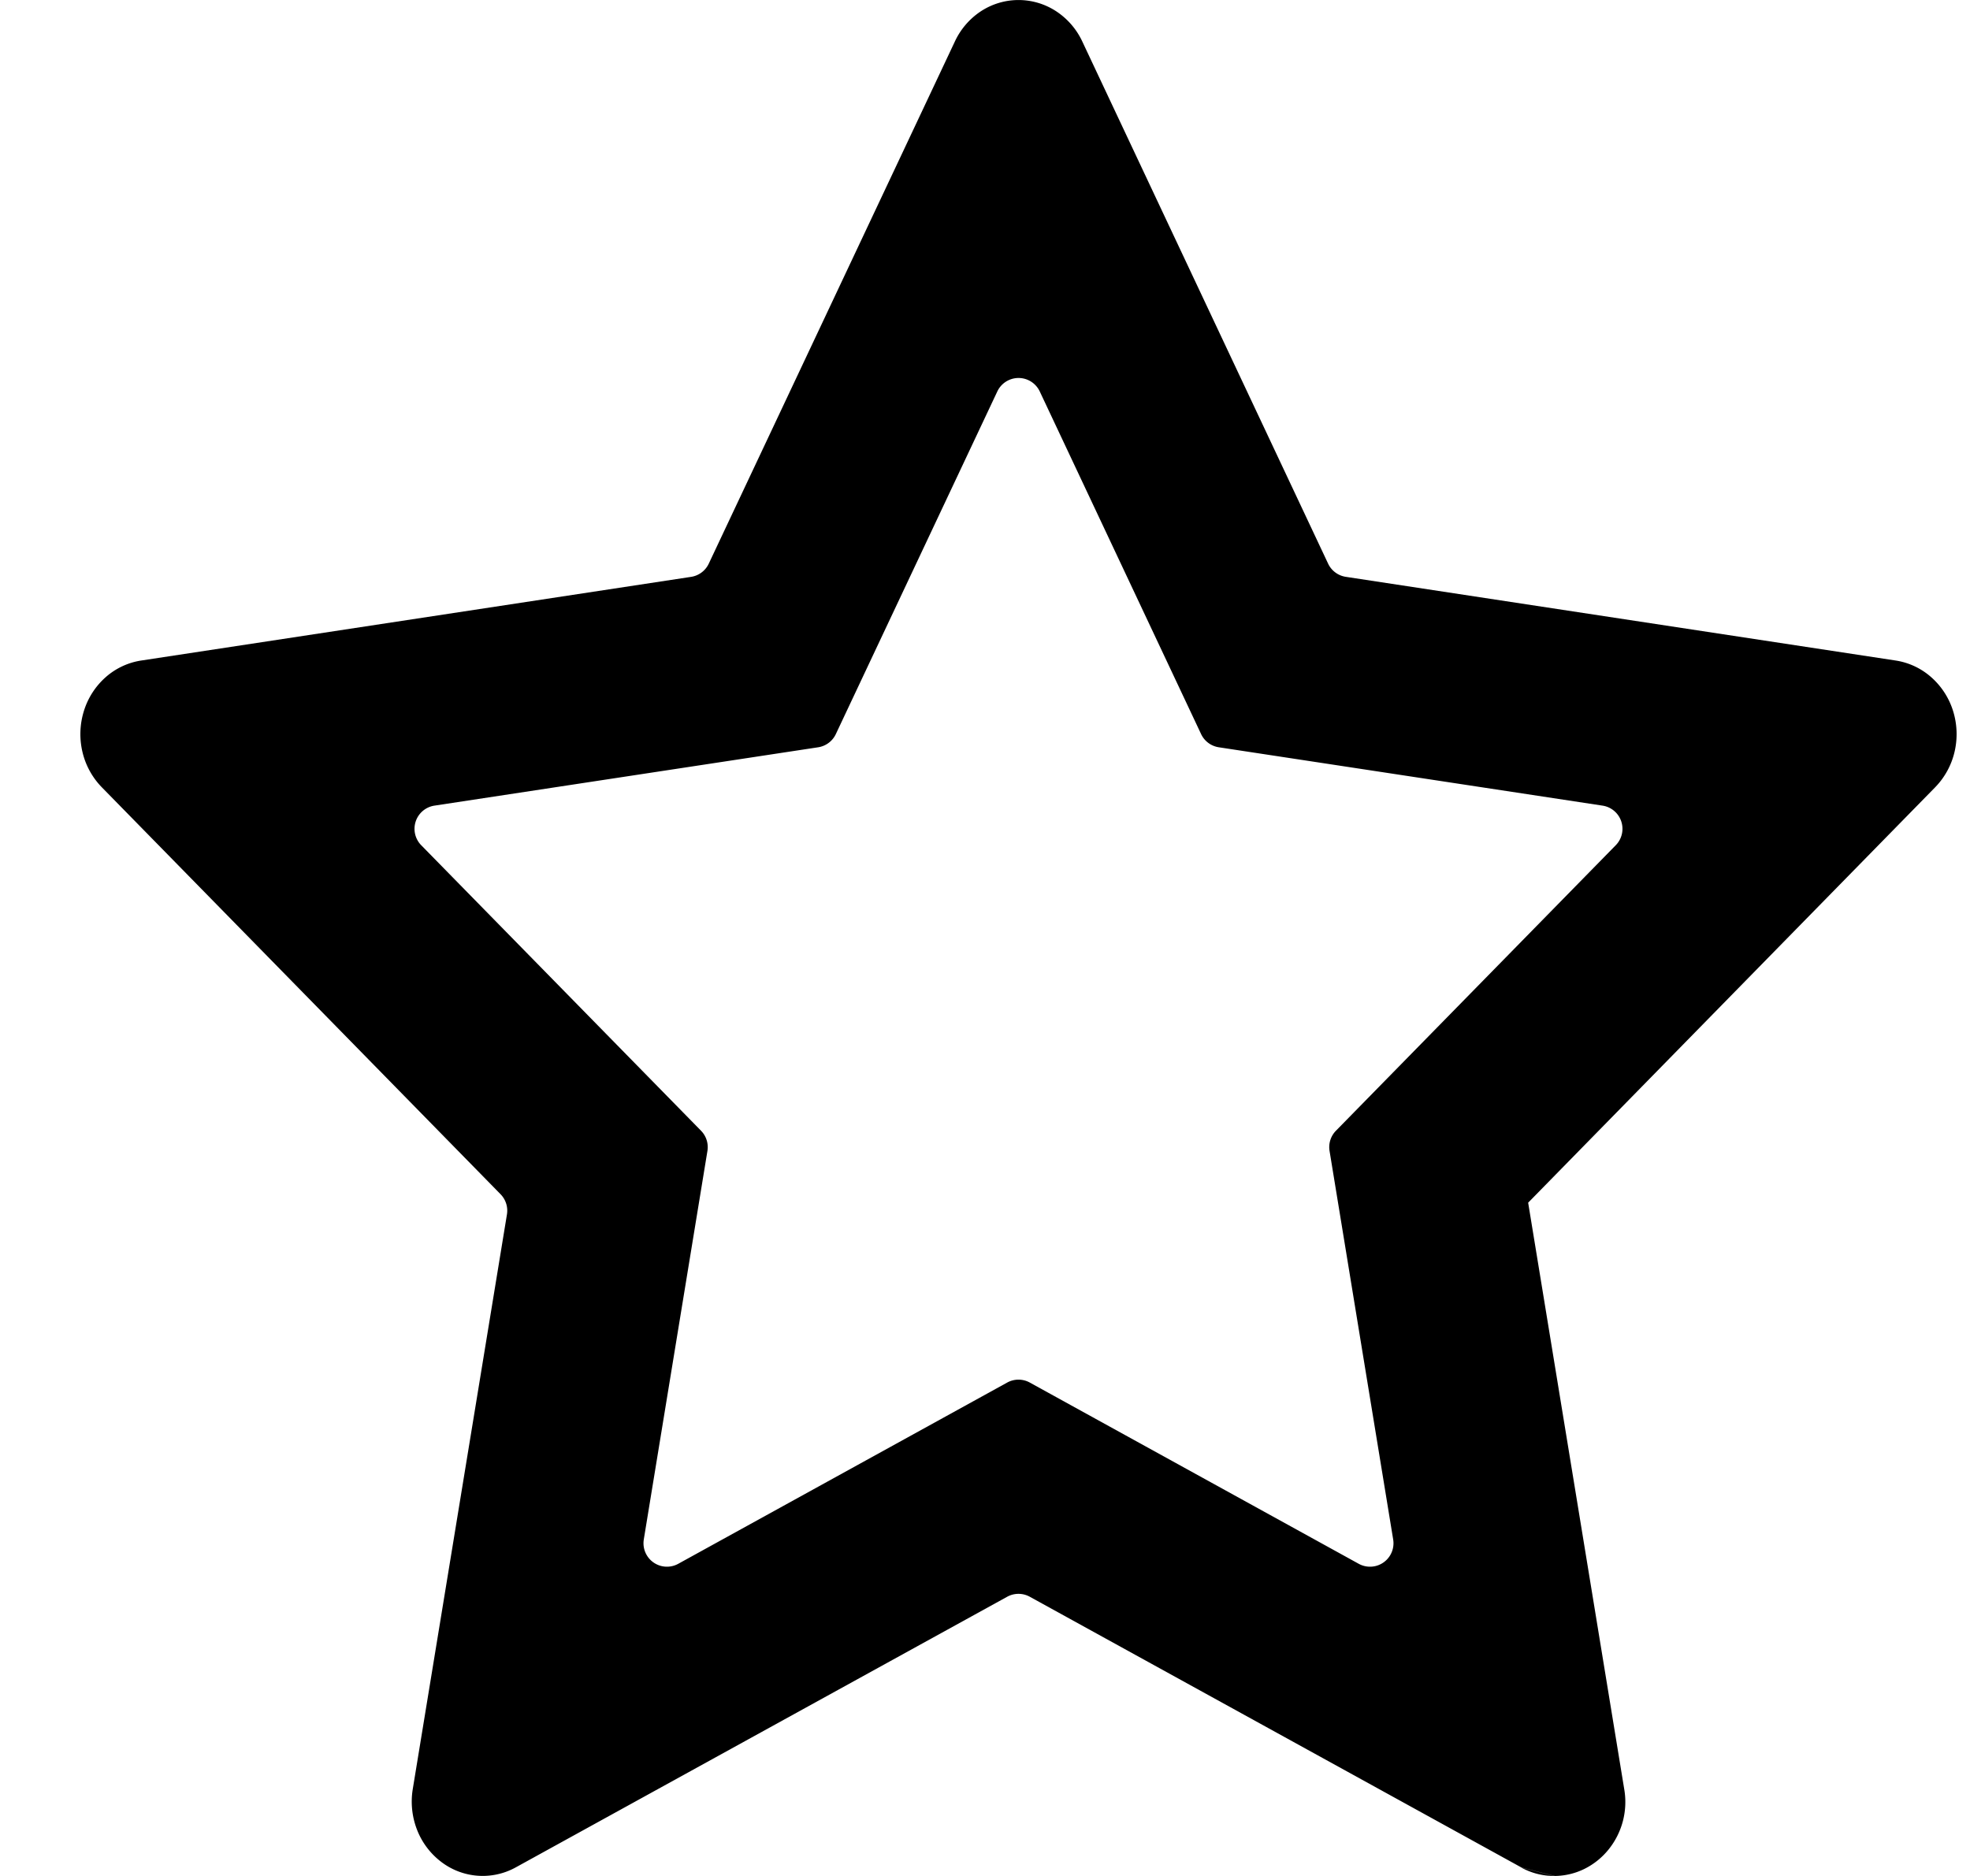 <svg xmlns="http://www.w3.org/2000/svg" viewBox="0 0 21 20" fill="none">
  <path fill-rule="evenodd" clip-rule="evenodd" d="M16.568 20a.724.724 0 0 1-.352-.09l.352.09Zm.005 0a.73.73 0 0 0 .314-.074c.1-.049.189-.12.26-.208a.806.806 0 0 0 .167-.644l-1.024-6.252 4.338-4.428a.803.803 0 0 0 .207-.377.83.83 0 0 0-.015-.436.795.795 0 0 0-.232-.36.74.74 0 0 0-.38-.179l-5.86-.892a.25.25 0 0 1-.19-.14L11.537.442a.78.78 0 0 0-.28-.323.732.732 0 0 0-.799 0 .78.78 0 0 0-.279.323L7.555 6.01a.25.25 0 0 1-.188.14l-5.862.892a.741.741 0 0 0-.38.179.795.795 0 0 0-.231.36.829.829 0 0 0-.015.436.802.802 0 0 0 .207.377l4.25 4.338a.25.25 0 0 1 .068.215L4.4 19.074a.827.827 0 0 0 .045.432.788.788 0 0 0 .256.342.728.728 0 0 0 .796.061l5.24-2.886a.25.25 0 0 1 .24 0l5.24 2.886m-9.354-3.497a.25.25 0 0 0 .367.26l3.506-1.932a.25.25 0 0 1 .242 0l3.506 1.932a.25.25 0 0 0 .367-.26l-.678-4.141a.25.25 0 0 1 .068-.216l2.982-3.043a.25.25 0 0 0-.14-.423l-4.09-.622a.25.25 0 0 1-.189-.14l-1.72-3.653a.25.25 0 0 0-.453 0L8.91 7.826a.25.25 0 0 1-.189.141l-4.09.622a.25.25 0 0 0-.14.423l2.982 3.043a.25.25 0 0 1 .068.216l-.678 4.14ZM16.573 20h-.004.004Z" fill="currentColor"/>
</svg>
